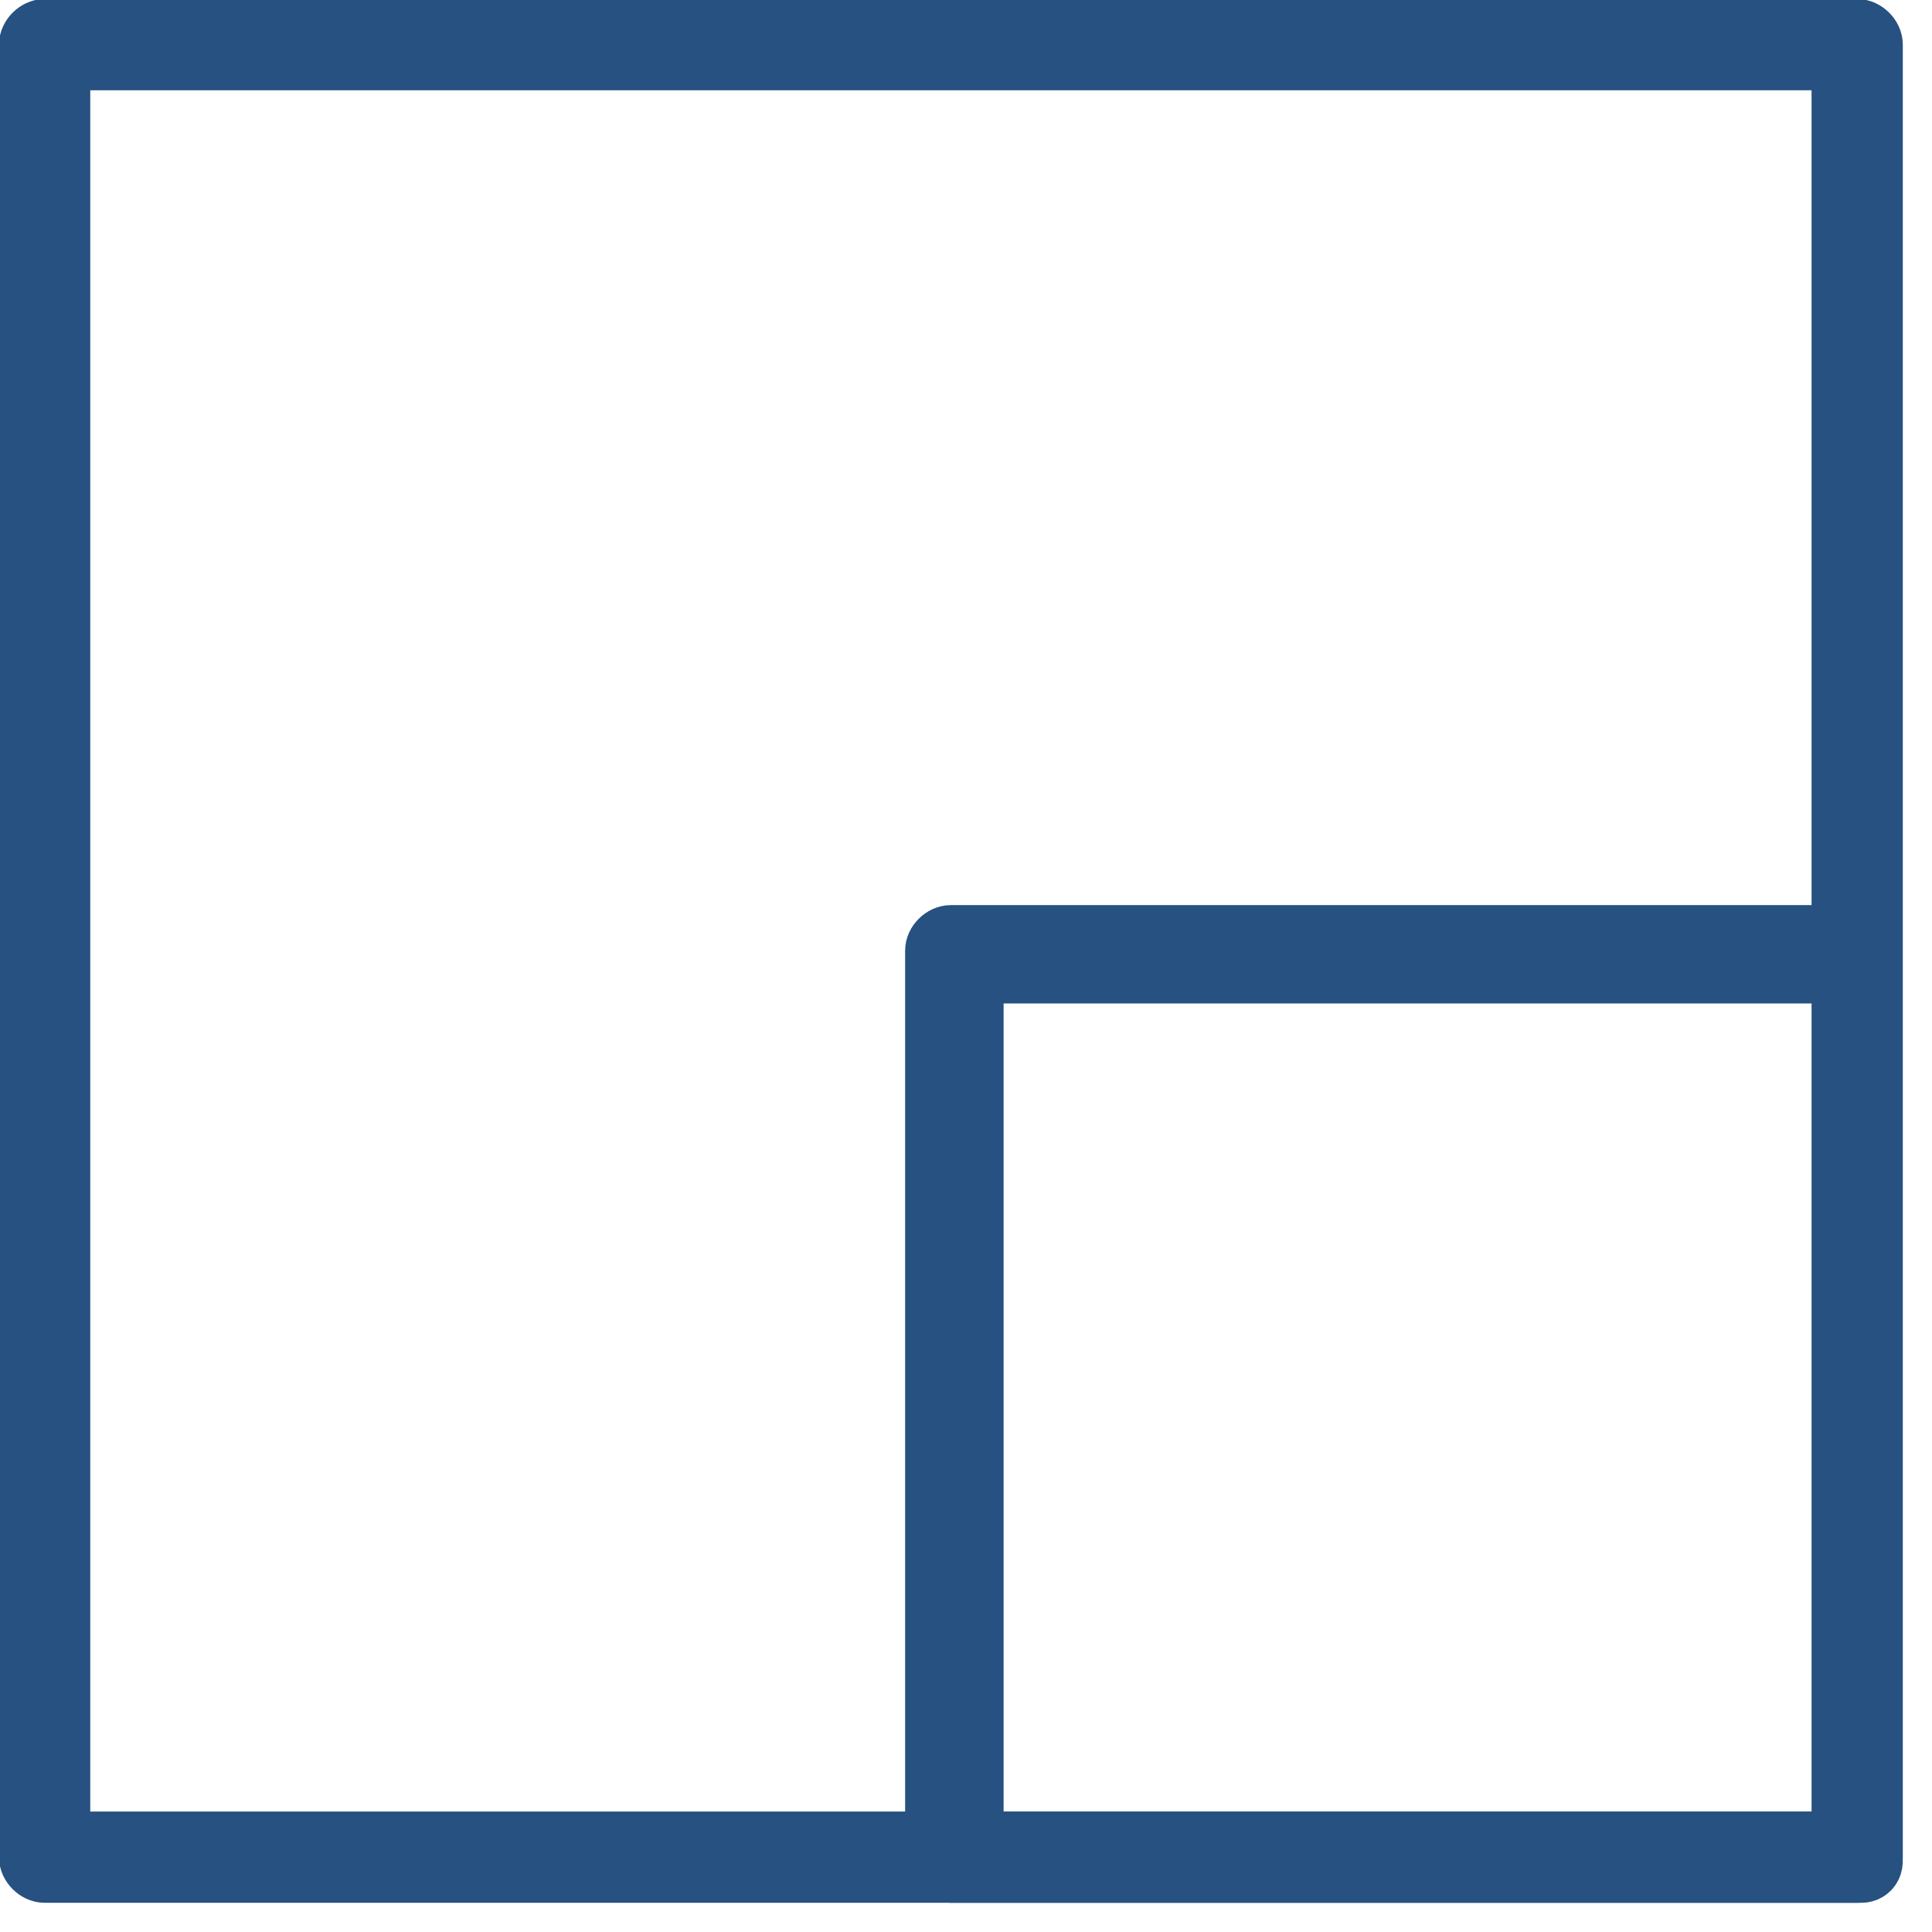 <?xml version="1.0" encoding="UTF-8"?>
<svg width="128px" height="128px" viewBox="0 0 128 128" version="1.1" xmlns="http://www.w3.org/2000/svg" xmlns:xlink="http://www.w3.org/1999/xlink">
    <!-- Generator: Sketch 63.1 (92452) - https://sketch.com -->
    <title>2D Wireframe 128</title>
    <desc>Created with Sketch.</desc>
    <g id="2D-Wireframe" stroke="none" stroke-width="1" fill="none" fill-rule="evenodd">
        <g transform="translate(2, 2)" fill="#05093B" fill-rule="nonzero" id="Shape" stroke="#265180" stroke-width="4.131">
            <path d="M121.043,122 L0.957,122 C0.478,122 0,121.522 0,121.043 L0,0.957 C0,0.478 0.478,0 0.957,0 L121.043,0 C121.522,0 122,0.478 122,0.957 L122,121.043 C122,121.522 121.522,122 121.043,122 Z M1.914,120.086 L120.086,120.086 L120.086,1.914 L1.914,1.914 L1.914,120.086 Z"></path>
            <path d="M121.323,122 L60.989,122 C60.511,122 60.032,121.523 60.032,121.047 L60.032,60.985 C60.032,60.508 60.511,60.032 60.989,60.032 L120.844,60.032 C121.323,60.032 121.802,60.508 121.802,60.985 L121.802,120.57 C122.28,121.523 121.802,122 121.323,122 Z M62.426,120.093 L120.365,120.093 L120.365,62.415 L62.426,62.415 L62.426,120.093 Z"></path>
        </g>
    </g>
</svg>